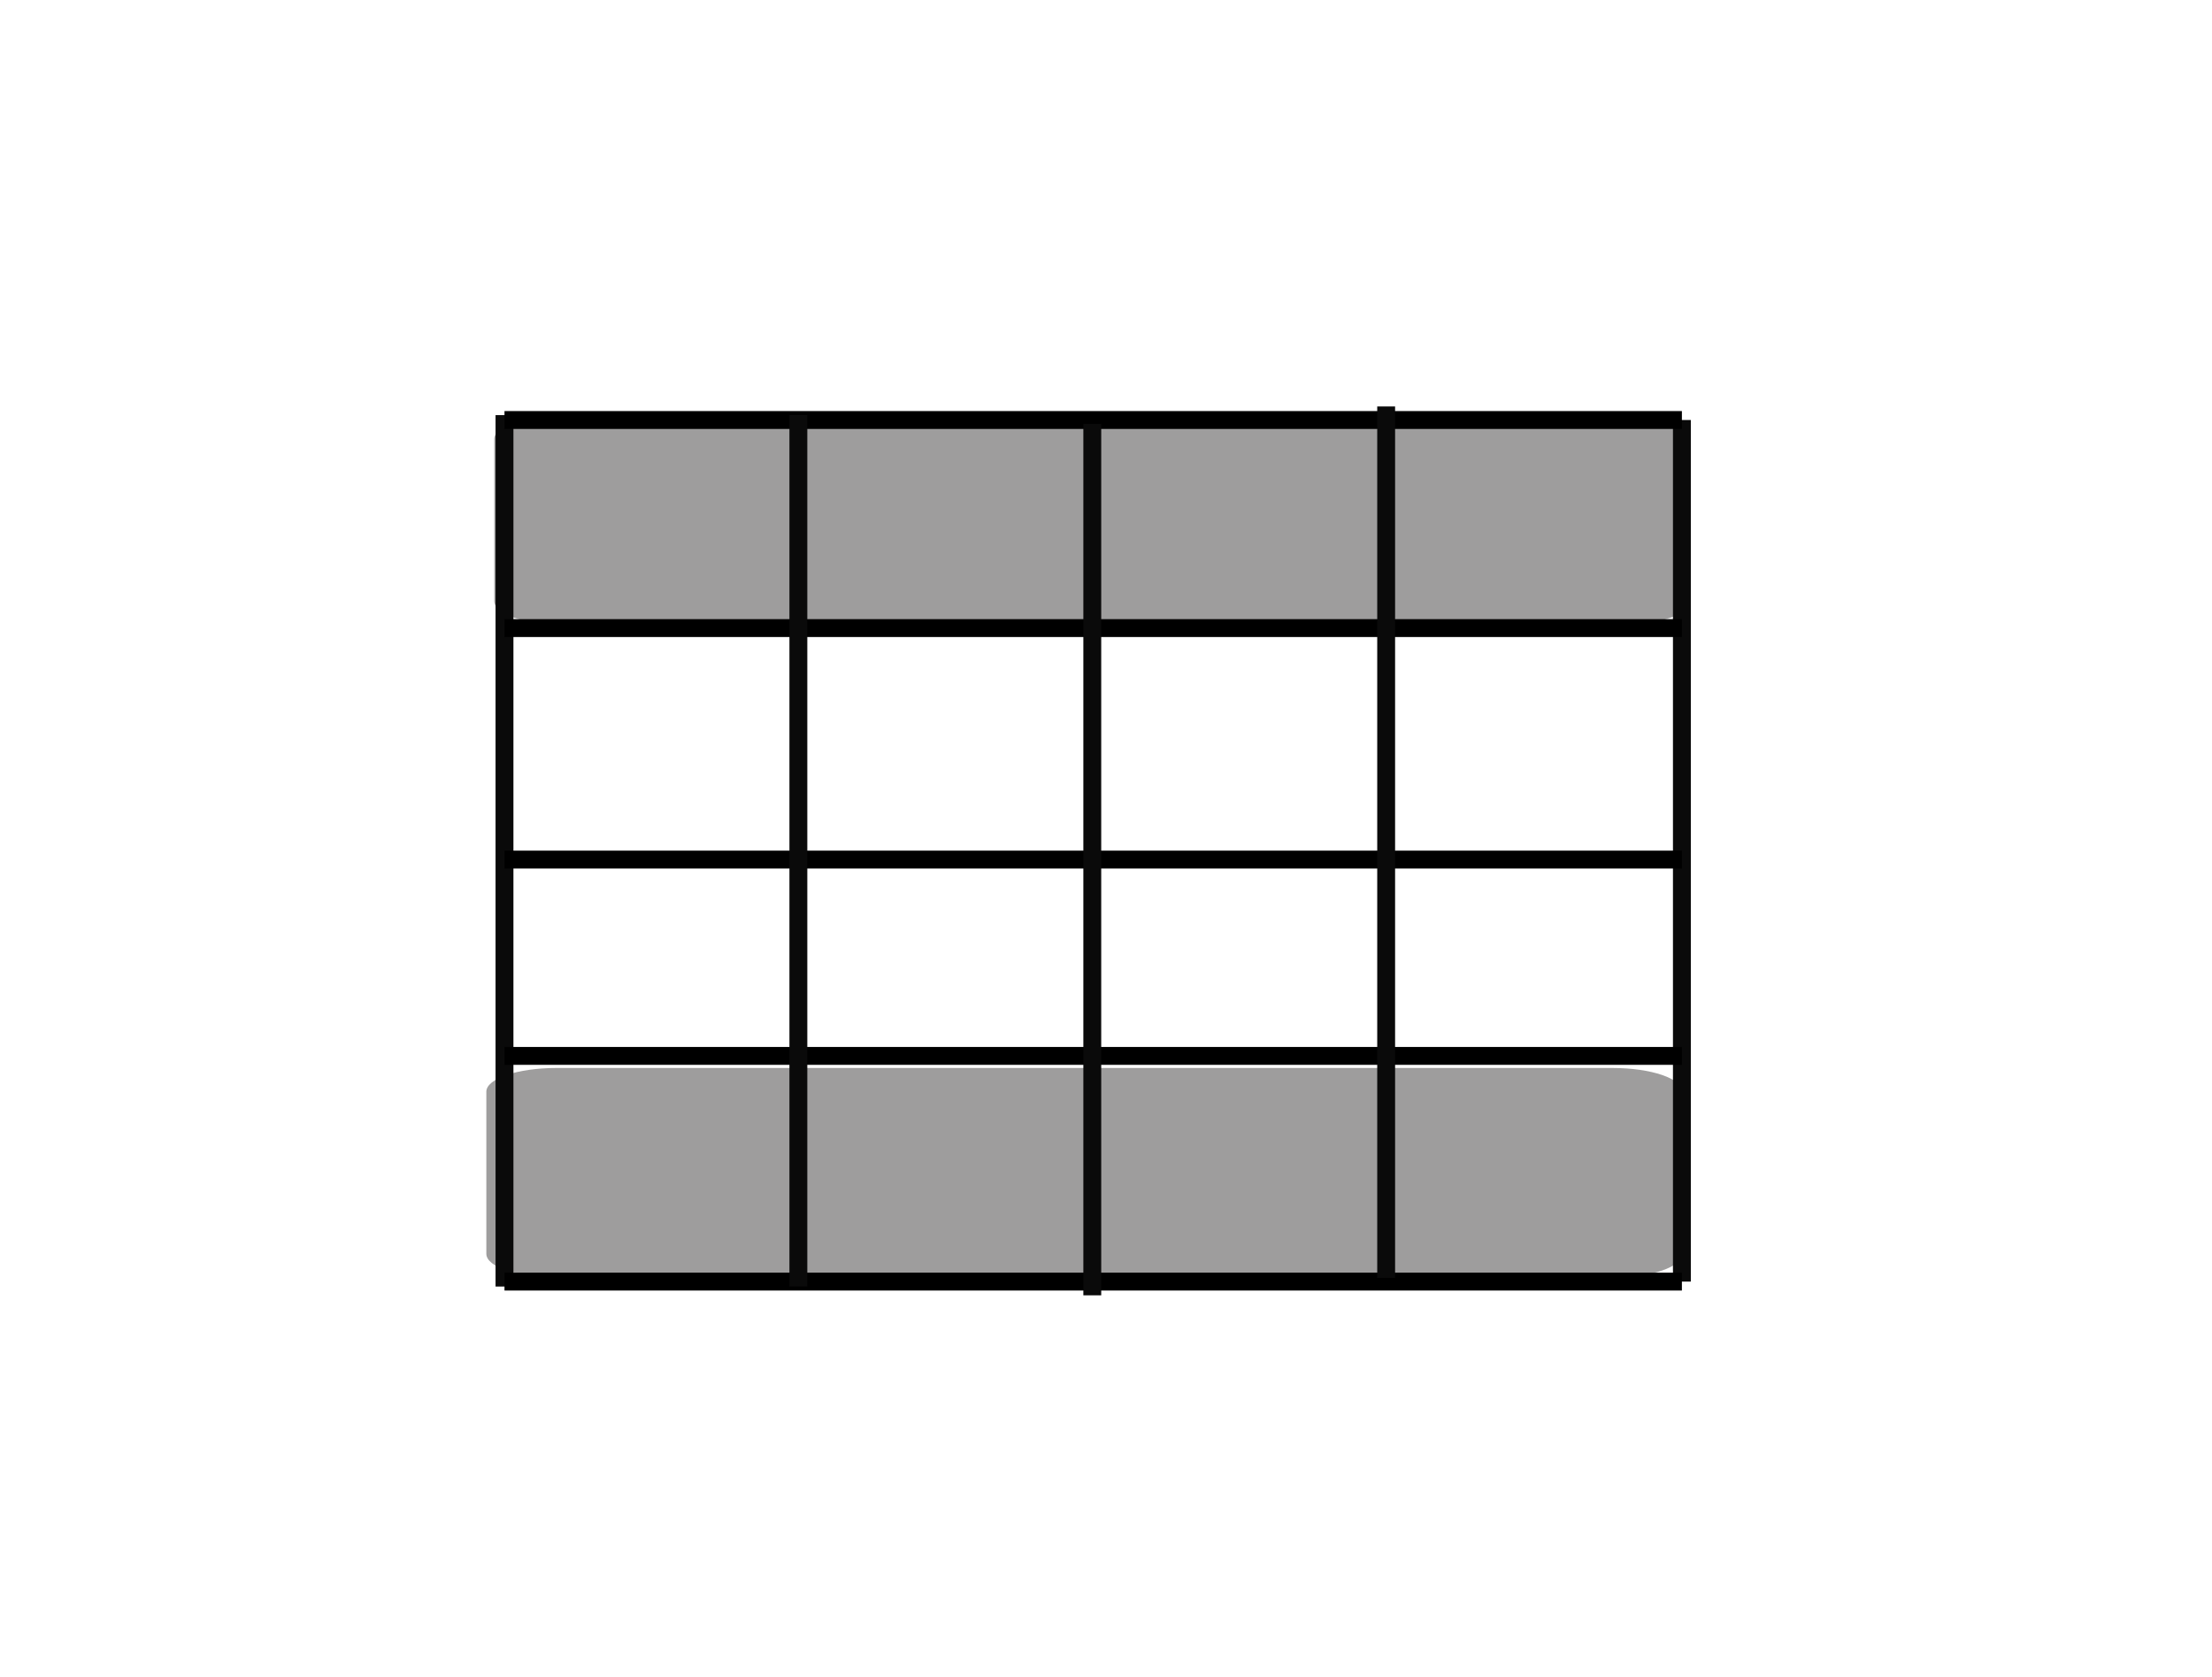<?xml version="1.0" encoding="UTF-8" standalone="no"?>
<!-- Created with Inkscape (http://www.inkscape.org/) -->

<svg
   xmlns:dc="http://purl.org/dc/elements/1.1/"
   xmlns:cc="http://creativecommons.org/ns#"
   xmlns:rdf="http://www.w3.org/1999/02/22-rdf-syntax-ns#"
   xmlns:svg="http://www.w3.org/2000/svg"
   xmlns="http://www.w3.org/2000/svg"
   xmlns:sodipodi="http://sodipodi.sourceforge.net/DTD/sodipodi-0.dtd"
   xmlns:inkscape="http://www.inkscape.org/namespaces/inkscape"
   width="62"
   height="47"
   viewBox="0 0 16.404 12.435"
   version="1.1"
   id="svg4833"
   inkscape:version="0.92.4 (5da689c313, 2019-01-14)"
   sodipodi:docname="grid.svg">
  <defs
     id="defs4827" />
  <sodipodi:namedview
     id="base"
     pagecolor="#ffffff"
     bordercolor="#666666"
     borderopacity="1.0"
     inkscape:pageopacity="0.0"
     inkscape:pageshadow="2"
     inkscape:zoom="2.8554058"
     inkscape:cx="120.63603"
     inkscape:cy="-11.428571"
     inkscape:document-units="mm"
     inkscape:current-layer="layer1"
     showgrid="false"
     units="px"
     inkscape:window-width="1306"
     inkscape:window-height="925"
     inkscape:window-x="1238"
     inkscape:window-y="197"
     inkscape:window-maximized="0" />
  <g
     inkscape:label="Layer 1"
     inkscape:groupmode="layer"
     id="layer1"
     transform="translate(0,-284.565)">
    <g
       transform="matrix(0.265,0,0,0.265,89.848,298.195)"
       id="g7673">
      <path
         style="fill:#9e9d9d"
         inkscape:connector-curvature="0"
         d="m -291.971,-16.353 c 0,0.366 -0.872,0.664 -1.955,0.664 h -29.555 c -1.079,0 -1.958,-0.298 -1.958,-0.664 v -4.536 c 0,-0.368 0.879,-0.664 1.958,-0.664 h 29.555 c 1.083,0 1.955,0.296 1.955,0.664 z"
         id="path7645" />
      <path
         style="fill:#9e9d9d"
         inkscape:connector-curvature="0"
         d="m -291.749,-34.615 c 0,0.365 -0.872,0.664 -1.955,0.664 h -29.555 c -1.079,0 -1.958,-0.299 -1.958,-0.664 v -4.536 c 0,-0.368 0.878,-0.664 1.958,-0.664 h 29.555 c 1.083,0 1.955,0.296 1.955,0.664 z"
         id="path7647" />
      <line
         style="fill:none;stroke:#0a0a0a;stroke-width:0.5;stroke-miterlimit:10"
         stroke-miterlimit="10"
         x1="-324.931"
         y1="-39.82"
         x2="-324.931"
         y2="-15.438"
         id="line7649" />
      <line
         style="fill:none;stroke:#0a0a0a;stroke-width:0.5;stroke-miterlimit:10"
         stroke-miterlimit="10"
         x1="-291.982"
         y1="-39.683"
         x2="-291.982"
         y2="-15.576"
         id="line7651" />
      <line
         style="fill:none"
         x1="-324.931"
         y1="-39.683"
         x2="-291.982"
         y2="-39.683"
         id="line7653" />
      <line
         style="fill:none;stroke:#000000;stroke-width:0.5;stroke-miterlimit:10"
         stroke-miterlimit="10"
         x1="-324.931"
         y1="-33.861"
         x2="-291.982"
         y2="-33.861"
         id="line7655" />
      <line
         style="fill:none;stroke:#000000;stroke-width:0.5;stroke-miterlimit:10"
         stroke-miterlimit="10"
         x1="-324.931"
         y1="-39.683"
         x2="-291.982"
         y2="-39.683"
         id="line7657" />
      <line
         style="fill:none;stroke:#000000;stroke-width:0.5;stroke-miterlimit:10"
         stroke-miterlimit="10"
         x1="-324.931"
         y1="-27.384"
         x2="-291.982"
         y2="-27.384"
         id="line7659" />
      <line
         style="fill:none;stroke:#000000;stroke-width:0.5;stroke-miterlimit:10"
         stroke-miterlimit="10"
         x1="-324.931"
         y1="-21.891"
         x2="-291.982"
         y2="-21.891"
         id="line7661" />
      <line
         style="fill:none;stroke:#000000;stroke-width:0.5;stroke-miterlimit:10"
         stroke-miterlimit="10"
         x1="-324.931"
         y1="-15.576"
         x2="-291.982"
         y2="-15.576"
         id="line7663" />
      <rect
         style="opacity:0;fill:#ffffff"
         x="-330"
         y="-35.767"
         width="4.746"
         height="21.266"
         id="rect7665" />
      <line
         style="fill:none;stroke:#0a0a0a;stroke-width:0.5;stroke-miterlimit:10"
         stroke-miterlimit="10"
         x1="-316.707"
         y1="-39.821"
         x2="-316.707"
         y2="-15.439"
         id="line7667" />
      <line
         style="fill:none;stroke:#0a0a0a;stroke-width:0.5;stroke-miterlimit:10"
         stroke-miterlimit="10"
         x1="-308.482"
         y1="-39.575"
         x2="-308.482"
         y2="-15.192"
         id="line7669" />
      <line
         style="fill:none;stroke:#0a0a0a;stroke-width:0.5;stroke-miterlimit:10"
         stroke-miterlimit="10"
         x1="-300.258"
         y1="-40.062"
         x2="-300.258"
         y2="-15.679"
         id="line7671" />
    </g>
  </g>
</svg>
